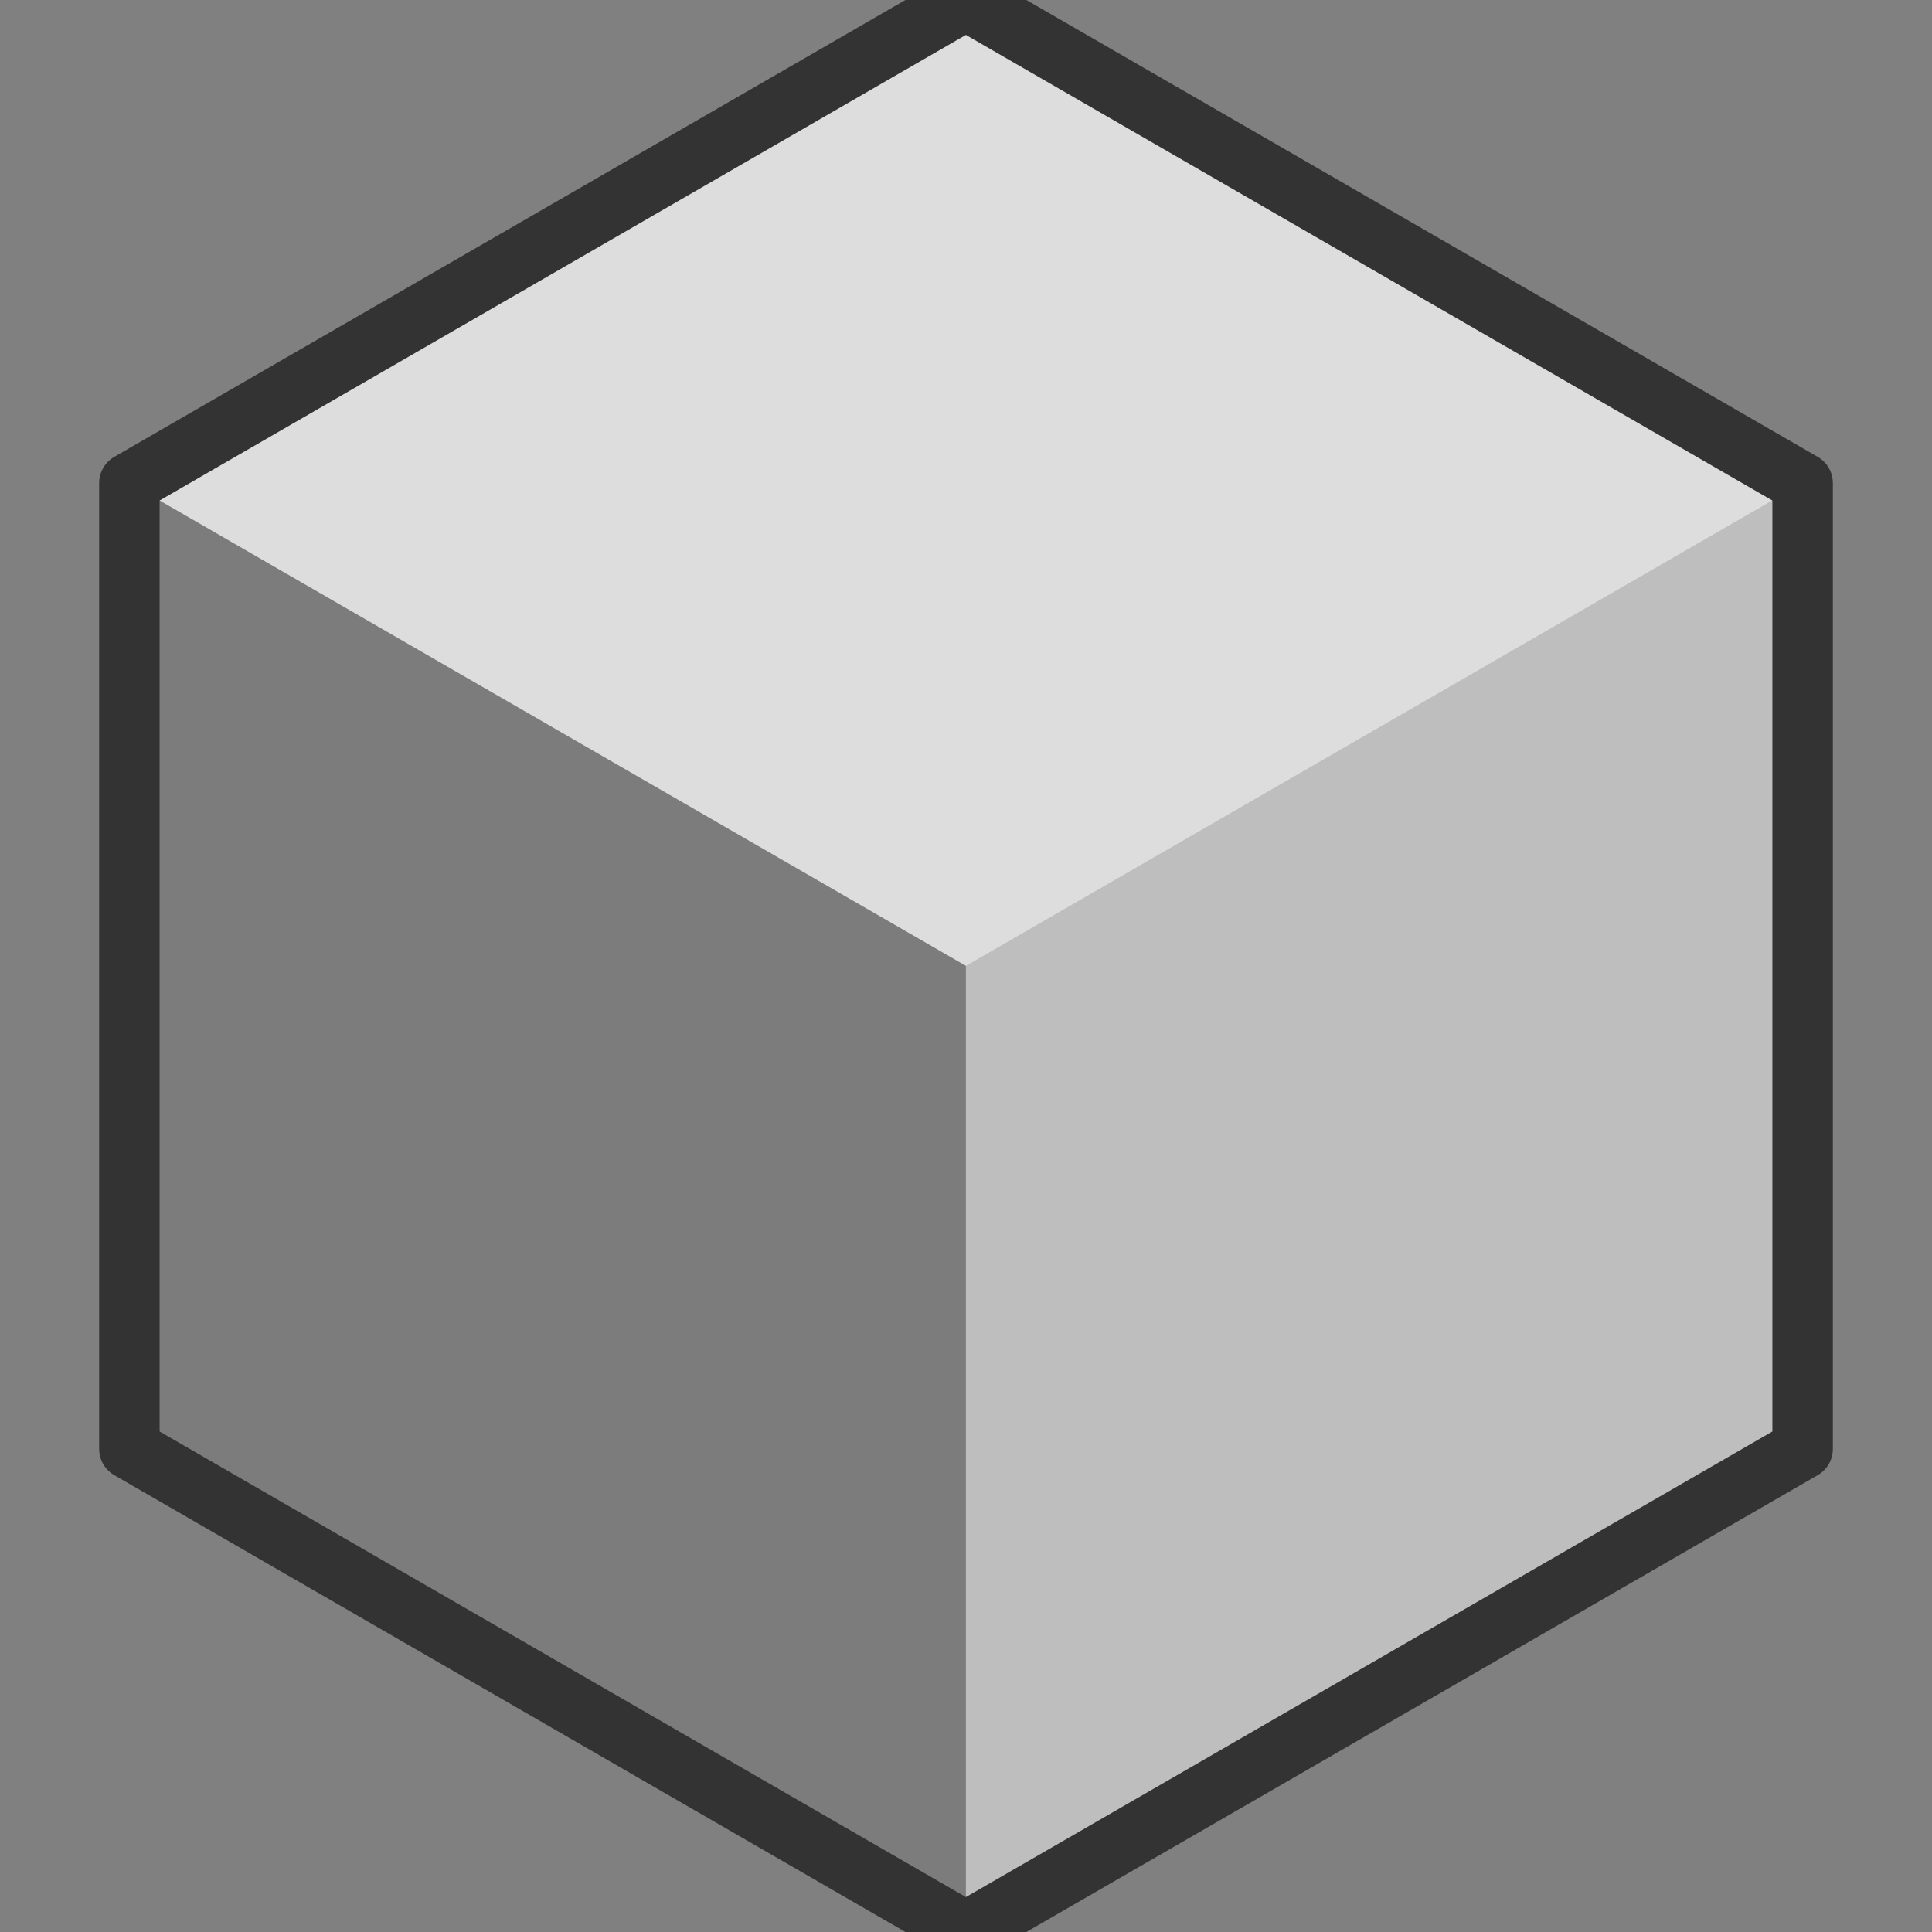<?xml version="1.0" encoding="UTF-8" standalone="no"?>
<!-- Created with Inkscape (http://www.inkscape.org/) -->

<svg
   xmlns:dc="http://purl.org/dc/elements/1.1/"
   xmlns:cc="http://creativecommons.org/ns#"
   xmlns:rdf="http://www.w3.org/1999/02/22-rdf-syntax-ns#"
   xmlns:svg="http://www.w3.org/2000/svg"
   xmlns="http://www.w3.org/2000/svg"
   xmlns:xlink="http://www.w3.org/1999/xlink"
   xmlns:sodipodi="http://sodipodi.sourceforge.net/DTD/sodipodi-0.dtd"
   xmlns:inkscape="http://www.inkscape.org/namespaces/inkscape"
   width="32"
   height="32"
   viewBox="0 0 8.467 8.467"
   version="1.1"
   id="svg8"
   inkscape:version="0.92.3 (2405546, 2018-03-11)"
   sodipodi:docname="Icons.svg"
   enable-background="new">
  <rect x="0" y="0" width="8.467" height="8.467" fill="#808080" stroke="none"/>
  <defs
     id="defs2">
    <linearGradient
       id="linearGradient4611"
       inkscape:collect="always">
      <stop
         id="stop4607"
         offset="0"
         style="stop-color:#ebebeb;stop-opacity:1" />
      <stop
         id="stop4609"
         offset="1"
         style="stop-color:#d2d2d2;stop-opacity:1" />
    </linearGradient>
    <linearGradient
       inkscape:collect="always"
       id="linearGradient4705">
      <stop
         style="stop-color:#fafafa;stop-opacity:0.941"
         offset="0"
         id="stop4701" />
      <stop
         style="stop-color:#c8c8c8;stop-opacity:0.941"
         offset="1"
         id="stop4703" />
    </linearGradient>
    <linearGradient
       id="linearGradient4658"
       inkscape:collect="always">
      <stop
         id="stop4654"
         offset="0"
         style="stop-color:#fafafa;stop-opacity:0.902" />
      <stop
         id="stop4656"
         offset="1"
         style="stop-color:#c8c8c8;stop-opacity:0.902" />
    </linearGradient>
    <linearGradient
       id="linearGradient4594-5"
       inkscape:collect="always">
      <stop
         id="stop4590"
         offset="0"
         style="stop-color:#fafafa;stop-opacity:0.745" />
      <stop
         id="stop4592"
         offset="1"
         style="stop-color:#c8c8c8;stop-opacity:0.745" />
    </linearGradient>
    <linearGradient
       inkscape:collect="always"
       id="linearGradient861">
      <stop
         style="stop-color:#ebebeb;stop-opacity:0.745"
         offset="0"
         id="stop857" />
      <stop
         style="stop-color:#d2d2d2;stop-opacity:0.745"
         offset="1"
         id="stop859" />
    </linearGradient>
    <linearGradient
       inkscape:collect="always"
       id="linearGradient853">
      <stop
         style="stop-color:#464646;stop-opacity:0.745"
         offset="0"
         id="stop849" />
      <stop
         style="stop-color:#aaaaaa;stop-opacity:0.667"
         offset="1"
         id="stop851" />
    </linearGradient>
    <inkscape:perspective
       sodipodi:type="inkscape:persp3d"
       inkscape:vp_x="0 : 4.2333334 : 1"
       inkscape:vp_y="0 : 1000 : 0"
       inkscape:vp_z="8.4666665 : 4.2333334 : 1"
       inkscape:persp3d-origin="4.2333333 : 2.8222223 : 1"
       id="perspective835" />
    <linearGradient
       inkscape:collect="always"
       xlink:href="#linearGradient853"
       id="linearGradient855"
       x1="1.164"
       y1="5.072"
       x2="7.302"
       y2="5.072"
       gradientUnits="userSpaceOnUse" />
    <radialGradient
       inkscape:collect="always"
       xlink:href="#linearGradient861"
       id="radialGradient863"
       cx="4.233"
       cy="3.395"
       fx="4.233"
       fy="3.395"
       r="3.069"
       gradientTransform="matrix(1,0,0,0.589,0,1.395)"
       gradientUnits="userSpaceOnUse" />
    <radialGradient
       inkscape:collect="always"
       xlink:href="#linearGradient4658"
       id="radialGradient938"
       cx="25"
       cy="6.137"
       fx="25"
       fy="6.137"
       r="15.501"
       gradientTransform="matrix(-0.71,0.129,-0.127,-0.698,43.52,10.059)"
       gradientUnits="userSpaceOnUse" />
    <radialGradient
       inkscape:collect="always"
       xlink:href="#linearGradient4658"
       id="radialGradient971"
       cx="5.292"
       cy="3.44"
       fx="5.292"
       fy="3.44"
       r="1.323"
       gradientUnits="userSpaceOnUse" />
    <filter
       inkscape:collect="always"
       style="color-interpolation-filters:sRGB"
       id="filter1013">
      <feBlend
         inkscape:collect="always"
         mode="overlay"
         in2="BackgroundImage"
         id="feBlend1015" />
    </filter>
    <radialGradient
       inkscape:collect="always"
       xlink:href="#linearGradient4594-5"
       id="radialGradient938-2"
       cx="25"
       cy="6.137"
       fx="25"
       fy="6.137"
       r="15.501"
       gradientTransform="matrix(-0.71,0.129,-0.127,-0.698,43.021,5.06)"
       gradientUnits="userSpaceOnUse" />
    <radialGradient
       inkscape:collect="always"
       xlink:href="#linearGradient4658"
       id="radialGradient938-7"
       cx="25"
       cy="6.137"
       fx="25"
       fy="6.137"
       r="15.501"
       gradientTransform="matrix(-0.71,0.129,-0.127,-0.698,43.021,5.06)"
       gradientUnits="userSpaceOnUse" />
    <radialGradient
       inkscape:collect="always"
       xlink:href="#linearGradient4705"
       id="radialGradient4699"
       gradientUnits="userSpaceOnUse"
       gradientTransform="matrix(-0.324,0.051,-0.052,-0.331,23.646,5.942)"
       cx="47.453"
       cy="21.28"
       fx="47.453"
       fy="21.28"
       r="15.501" />
    <linearGradient
       inkscape:collect="always"
       xlink:href="#linearGradient853"
       id="linearGradient4597"
       gradientUnits="userSpaceOnUse"
       x1="1.164"
       y1="5.072"
       x2="7.302"
       y2="5.072"
       gradientTransform="matrix(0.5,0,0,0.5,8.096,-4.936)" />
    <radialGradient
       inkscape:collect="always"
       xlink:href="#linearGradient4611"
       id="radialGradient4599"
       gradientUnits="userSpaceOnUse"
       gradientTransform="matrix(0.5,0,0,0.295,8.096,-4.238)"
       cx="4.233"
       cy="3.395"
       fx="4.233"
       fy="3.395"
       r="3.069" />
    <linearGradient
       inkscape:collect="always"
       xlink:href="#linearGradient853"
       id="linearGradient4597-6"
       gradientUnits="userSpaceOnUse"
       x1="1.164"
       y1="5.072"
       x2="7.302"
       y2="5.072"
       gradientTransform="matrix(0.5,0,0,0.5,9.188,-0.516)" />
    <radialGradient
       inkscape:collect="always"
       xlink:href="#linearGradient4611"
       id="radialGradient4701"
       cx="9.455"
       cy="-0.331"
       fx="9.455"
       fy="-0.331"
       r="1.336"
       gradientTransform="matrix(1,0,0,0.529,1.85,1.1)"
       gradientUnits="userSpaceOnUse" />
  </defs>
  <sodipodi:namedview
     id="base"
     pagecolor="#ffffff"
     bordercolor="#666666"
     borderopacity="1.0"
     inkscape:pageopacity="0"
     inkscape:pageshadow="2"
     inkscape:zoom="2.5113041"
     inkscape:cx="-71.518606"
     inkscape:cy="12.771085"
     inkscape:document-units="mm"
     inkscape:current-layer="layer13"
     showgrid="false"
     units="px"
     inkscape:pagecheckerboard="false"
     inkscape:window-width="1369"
     inkscape:window-height="729"
     inkscape:window-x="828"
     inkscape:window-y="282"
     inkscape:window-maximized="0"
     inkscape:snap-grids="true">
    <inkscape:grid
       type="xygrid"
       id="grid815"
       empspacing="8" />
  </sodipodi:namedview>
  <g
     style="display:none"
     inkscape:label="Hidden Icon"
     id="g891"
     inkscape:groupmode="layer">
    <path
       style="display:inline;opacity:0.97;vector-effect:none;fill:#828282;fill-opacity:0.941;stroke:#5a5a5a;stroke-width:0.265;stroke-linecap:round;stroke-linejoin:round;stroke-miterlimit:4;stroke-dasharray:none;stroke-dashoffset:0;stroke-opacity:0.941"
       d="m 4.233,1.455 c -1.852,0 -3.44,1.786 -3.969,2.778 0.529,0.992 2.117,2.778 3.969,2.778 1.852,0 3.44,-1.786 3.969,-2.778 C 7.673,3.241 6.085,1.455 4.233,1.455 Z m 0,0.661 c 1.169,-10e-8 2.117,0.948 2.117,2.117 C 6.35,5.402 5.402,6.35 4.233,6.35 3.064,6.35 2.117,5.402 2.117,4.233 c -1e-7,-1.169 0.948,-2.117 2.117,-2.117 z"
       id="path850-0"
       inkscape:connector-curvature="0"
       sodipodi:nodetypes="scscssssss" />
    <circle
       style="display:inline;opacity:0.97;vector-effect:none;fill:#828282;fill-opacity:0.941;stroke:#5a5a5a;stroke-width:0.265;stroke-linecap:round;stroke-linejoin:round;stroke-miterlimit:4;stroke-dasharray:none;stroke-dashoffset:0;stroke-opacity:0.941"
       id="path853-2-0"
       cx="4.233"
       cy="4.233"
       r="1.191" />
    <path
       style="opacity:0.97;vector-effect:none;fill:url(#radialGradient4699);fill-opacity:1;stroke:#333333;stroke-width:0.265;stroke-linecap:round;stroke-linejoin:round;stroke-miterlimit:4;stroke-dasharray:none;stroke-dashoffset:0;stroke-opacity:1"
       d="M 1.323,7.938 5.821,0.529 H 7.144 L 2.646,7.938 Z"
       id="path893"
       inkscape:connector-curvature="0"
       sodipodi:nodetypes="ccccc" />
  </g>
  <g
     inkscape:groupmode="layer"
     id="g4638"
     inkscape:label="Hidden Icon 2"
     style="display:none">
    <path
       sodipodi:nodetypes="scscssssss"
       inkscape:connector-curvature="0"
       id="path4632"
       d="m 4.233,1.455 c -1.852,0 -3.44,1.786 -3.969,2.778 0.529,0.992 2.117,2.778 3.969,2.778 1.852,0 3.44,-1.786 3.969,-2.778 C 7.673,3.241 6.085,1.455 4.233,1.455 Z m 0,0.661 c 1.169,-10e-8 2.117,0.948 2.117,2.117 C 6.35,5.402 5.402,6.35 4.233,6.35 3.064,6.35 2.117,5.402 2.117,4.233 c -1e-7,-1.169 0.948,-2.117 2.117,-2.117 z"
       style="display:inline;opacity:0.97;vector-effect:none;fill:#828282;fill-opacity:0.941;stroke:#5a5a5a;stroke-width:0.265;stroke-linecap:round;stroke-linejoin:round;stroke-miterlimit:4;stroke-dasharray:none;stroke-dashoffset:0;stroke-opacity:0.941" />
    <circle
       r="1.191"
       cy="4.233"
       cx="4.233"
       id="circle4634"
       style="display:inline;opacity:0.97;vector-effect:none;fill:#828282;fill-opacity:0.941;stroke:#5a5a5a;stroke-width:0.265;stroke-linecap:round;stroke-linejoin:round;stroke-miterlimit:4;stroke-dasharray:none;stroke-dashoffset:0;stroke-opacity:0.941" />
    <path
       sodipodi:nodetypes="ccccc"
       inkscape:connector-curvature="0"
       id="path4636"
       d="M 1.323,7.938 5.821,0.529 H 7.144 L 2.646,7.938 Z"
       style="opacity:0.97;vector-effect:none;fill:#8c8c8c;fill-opacity:0.863;stroke:#5a5a5a;stroke-width:0.265;stroke-linecap:round;stroke-linejoin:round;stroke-miterlimit:4;stroke-dasharray:none;stroke-dashoffset:0;stroke-opacity:0.941" />
  </g>
  <g
     inkscape:groupmode="layer"
     id="g873"
     inkscape:label="Not Visible Icon"
     style="display:none">
    <path
       sodipodi:nodetypes="scscssssss"
       inkscape:connector-curvature="0"
       id="path867"
       d="m 4.233,1.455 c -1.852,0 -3.44,1.786 -3.969,2.778 0.529,0.992 2.117,2.778 3.969,2.778 1.852,0 3.44,-1.786 3.969,-2.778 C 7.673,3.241 6.085,1.455 4.233,1.455 Z m 0,0.661 c 1.169,-10e-8 2.117,0.948 2.117,2.117 C 6.35,5.402 5.402,6.35 4.233,6.35 3.064,6.35 2.117,5.402 2.117,4.233 c -1e-7,-1.169 0.948,-2.117 2.117,-2.117 z"
       style="display:inline;opacity:0.97;vector-effect:none;fill:#828282;fill-opacity:0.941;stroke:#5a5a5a;stroke-width:0.265;stroke-linecap:round;stroke-linejoin:round;stroke-miterlimit:4;stroke-dasharray:none;stroke-dashoffset:0;stroke-opacity:0.941" />
    <circle
       r="1.191"
       cy="4.233"
       cx="4.233"
       id="circle869"
       style="display:inline;opacity:0.97;vector-effect:none;fill:#828282;fill-opacity:0.941;stroke:#5a5a5a;stroke-width:0.265;stroke-linecap:round;stroke-linejoin:round;stroke-miterlimit:4;stroke-dasharray:none;stroke-dashoffset:0;stroke-opacity:0.941" />
  </g>
  <g
     inkscape:groupmode="layer"
     id="layer2"
     inkscape:label="Visible Icon"
     style="display:none">
    <path
       style="opacity:0.97;vector-effect:none;fill:url(#radialGradient938);fill-opacity:1;stroke:#333333;stroke-width:1.002;stroke-linecap:round;stroke-linejoin:round;stroke-miterlimit:4;stroke-dasharray:none;stroke-dashoffset:0;stroke-opacity:1"
       d="M 16,5.5 C 9,5.5 3,12.25 1,16 3,19.75 9,26.5 16,26.5 23,26.5 29,19.75 31,16 29,12.25 23,5.5 16,5.5 Z M 16,8 c 4.418,-2e-7 8,3.582 8,8 0,4.418 -3.582,8 -8,8 -4.418,0 -8,-3.582 -8,-8 -2e-7,-4.418 3.582,-8 8,-8 z"
       transform="scale(0.265)"
       id="path850"
       inkscape:connector-curvature="0"
       sodipodi:nodetypes="scscssssss" />
    <circle
       style="opacity:0.97;vector-effect:none;fill:url(#radialGradient971);fill-opacity:1;stroke:#333333;stroke-width:0.265;stroke-linecap:round;stroke-linejoin:round;stroke-miterlimit:4;stroke-dasharray:none;stroke-dashoffset:0;stroke-opacity:1"
       id="path853-2"
       cx="4.233"
       cy="4.233"
       r="1.191" />
  </g>
  <g
     inkscape:groupmode="layer"
     id="layer12"
     inkscape:label="Mesh"
     style="display:none">
    <path
       style="color:#000000;font-style:normal;font-variant:normal;font-weight:normal;font-stretch:normal;font-size:medium;line-height:normal;font-family:sans-serif;font-variant-ligatures:normal;font-variant-position:normal;font-variant-caps:normal;font-variant-numeric:normal;font-variant-alternates:normal;font-feature-settings:normal;text-indent:0;text-align:start;text-decoration:none;text-decoration-line:none;text-decoration-style:solid;text-decoration-color:#000000;letter-spacing:normal;word-spacing:normal;text-transform:none;writing-mode:lr-tb;direction:ltr;text-orientation:mixed;dominant-baseline:auto;baseline-shift:baseline;text-anchor:start;white-space:normal;shape-padding:0;clip-rule:nonzero;display:inline;overflow:visible;visibility:visible;opacity:0.97;isolation:auto;mix-blend-mode:normal;color-interpolation:sRGB;color-interpolation-filters:linearRGB;solid-color:#000000;solid-opacity:1;vector-effect:none;fill:#000000;fill-opacity:1;fill-rule:nonzero;stroke:#dcdcdc;stroke-width:1;stroke-linecap:round;stroke-linejoin:round;stroke-miterlimit:4;stroke-dasharray:none;stroke-dashoffset:0;stroke-opacity:0.784;color-rendering:auto;image-rendering:auto;shape-rendering:auto;text-rendering:auto;enable-background:accumulate"
       d="M 5.861,4.865 A 1,1 0 0 0 4.865,5.861 V 26.139 a 1,1 0 0 0 0.996,0.998 H 26.139 a 1,1 0 0 0 0.998,-0.998 V 5.861 A 1,1 0 0 0 26.139,4.865 Z m 2.414,2 H 25.135 V 23.725 Z M 6.865,8.275 23.725,25.135 H 6.865 Z"
       transform="scale(0.265)"
       id="rect4946"
       inkscape:connector-curvature="0" />
    <rect
       style="opacity:0.97;vector-effect:none;fill:#f5f5f5;fill-opacity:1;stroke:#333333;stroke-width:0.265;stroke-linecap:round;stroke-linejoin:round;stroke-miterlimit:4;stroke-dasharray:none;stroke-dashoffset:0;stroke-opacity:1"
       id="rect4944-3"
       width="1.126"
       height="1.126"
       x="0.989"
       y="6.352" />
    <rect
       style="opacity:0.97;vector-effect:none;fill:#f5f5f5;fill-opacity:1;stroke:#333333;stroke-width:0.265;stroke-linecap:round;stroke-linejoin:round;stroke-miterlimit:4;stroke-dasharray:none;stroke-dashoffset:0;stroke-opacity:1"
       id="rect4944"
       width="1.126"
       height="1.126"
       x="0.989"
       y="0.989" />
    <rect
       style="opacity:0.97;vector-effect:none;fill:#f5f5f5;fill-opacity:1;stroke:#333333;stroke-width:0.265;stroke-linecap:round;stroke-linejoin:round;stroke-miterlimit:4;stroke-dasharray:none;stroke-dashoffset:0;stroke-opacity:1"
       id="rect4944-9"
       width="1.126"
       height="1.126"
       x="6.352"
       y="6.352" />
    <rect
       style="opacity:0.97;vector-effect:none;fill:#f5f5f5;fill-opacity:1;stroke:#333333;stroke-width:0.265;stroke-linecap:round;stroke-linejoin:round;stroke-miterlimit:4;stroke-dasharray:none;stroke-dashoffset:0;stroke-opacity:1"
       id="rect4944-7"
       width="1.126"
       height="1.126"
       x="6.352"
       y="0.989" />
  </g>
  <g
     inkscape:groupmode="layer"
     id="layer10"
     inkscape:label="Part Model"
     style="display:none">
    <path
       style="display:inline;opacity:1;vector-effect:none;fill:#d2d2d2;fill-opacity:0.745;stroke:none;stroke-width:0.265;stroke-linecap:round;stroke-linejoin:round;stroke-miterlimit:4;stroke-dasharray:none;stroke-dashoffset:0;stroke-opacity:1"
       d="M 4.233,8.123 0.567,6.006 0.567,2.831 4.233,0.714 7.9,2.831 v 3.175 z"
       id="path869-1-4"
       inkscape:connector-curvature="0"
       sodipodi:nodetypes="ccccccc" />
    <path
       sodipodi:nodetypes="ccccc"
       inkscape:connector-curvature="0"
       id="path4888-9"
       d="M 7.899,2.831 4.233,4.948 0.567,2.831 4.233,0.714 Z"
       style="display:inline;opacity:1;vector-effect:none;fill:#ffffff;fill-opacity:0.471;stroke:none;stroke-width:0.265;stroke-linecap:round;stroke-linejoin:round;stroke-miterlimit:4;stroke-dasharray:none;stroke-dashoffset:0;stroke-opacity:1" />
    <path
       sodipodi:nodetypes="ccccc"
       inkscape:connector-curvature="0"
       id="path4890-9"
       d="M 0.567,2.831 4.233,4.948 4.233,8.123 0.567,6.006 Z"
       style="display:inline;opacity:1;vector-effect:none;fill:#323232;fill-opacity:0.471;stroke:none;stroke-width:0.265;stroke-linecap:round;stroke-linejoin:round;stroke-miterlimit:4;stroke-dasharray:none;stroke-dashoffset:0;stroke-opacity:1" />
    <path
       sodipodi:nodetypes="ccccccc"
       inkscape:connector-curvature="0"
       id="path4877-5"
       d="M 4.233,8.123 0.567,6.006 0.567,2.831 4.233,0.714 7.9,2.831 v 3.175 z"
       style="display:inline;opacity:1;vector-effect:none;fill:none;fill-opacity:1;stroke:#333333;stroke-width:0.265;stroke-linecap:round;stroke-linejoin:round;stroke-miterlimit:4;stroke-dasharray:none;stroke-dashoffset:0;stroke-opacity:1" />
  </g>
  <g
     style="display:none"
     inkscape:label="Male Stud Model copy"
     id="g4595"
     inkscape:groupmode="layer">
    <path
       inkscape:connector-curvature="0"
       id="path4591"
       d="m 8.744,-3.238 v 0.838 c 0,0.463 0.657,0.838 1.468,0.838 0.811,0 1.468,-0.375 1.468,-0.838 V -3.238 A 1.468,0.838 0 0 1 10.212,-2.4 1.468,0.838 0 0 1 8.744,-3.238 Z"
       style="opacity:0.97;vector-effect:none;fill:url(#linearGradient4597);fill-opacity:1;stroke:#333333;stroke-width:0.265;stroke-linecap:round;stroke-linejoin:round;stroke-miterlimit:4;stroke-dasharray:none;stroke-dashoffset:0;stroke-opacity:1" />
    <ellipse
       ry="0.838"
       rx="1.468"
       cy="-3.238"
       cx="10.212"
       id="ellipse4593"
       style="opacity:0.97;vector-effect:none;fill:url(#radialGradient4599);fill-opacity:1;stroke:#333333;stroke-width:0.265;stroke-linecap:round;stroke-linejoin:round;stroke-miterlimit:4;stroke-dasharray:none;stroke-dashoffset:0;stroke-opacity:1" />
    <g
       id="g4705"
       transform="matrix(1.461,0,0,1.468,-12.285,-0.278)"
       style="stroke-width:0.683">
      <path
         inkscape:connector-curvature="0"
         id="path4591-2"
         d="M 11.305,0.497 C 10.494,0.497 9.837,0.872 9.837,1.335 v 0.684 c 0,0.463 0.658,0.838 1.469,0.838 0.811,0 1.468,-0.375 1.468,-0.838 V 1.335 C 12.773,0.872 12.116,0.497 11.305,0.497 Z"
         style="display:inline;opacity:0.97;vector-effect:none;fill:url(#linearGradient4597-6);fill-opacity:1;stroke:#333333;stroke-width:0.181;stroke-linecap:round;stroke-linejoin:round;stroke-miterlimit:4;stroke-dasharray:none;stroke-dashoffset:0;stroke-opacity:1"
         sodipodi:nodetypes="ccssscc" />
      <path
         sodipodi:nodetypes="ssssscscs"
         inkscape:connector-curvature="0"
         id="ellipse4593-7"
         d="m 11.305,0.58 c -0.385,0 -0.732,0.091 -0.973,0.229 -0.241,0.137 -0.363,0.31 -0.363,0.479 0,0.169 0.123,0.339 0.363,0.477 0.241,0.137 0.588,0.229 0.973,0.229 0.385,0 0.732,-0.091 0.973,-0.229 0.241,-0.137 0.363,-0.308 0.363,-0.477 0,-0.169 -0.123,-0.341 -0.363,-0.479 C 12.037,0.671 11.69,0.58 11.305,0.58 Z"
         style="color:#000000;font-style:normal;font-variant:normal;font-weight:normal;font-stretch:normal;font-size:medium;line-height:normal;font-family:sans-serif;font-variant-ligatures:normal;font-variant-position:normal;font-variant-caps:normal;font-variant-numeric:normal;font-variant-alternates:normal;font-feature-settings:normal;text-indent:0;text-align:start;text-decoration:none;text-decoration-line:none;text-decoration-style:solid;text-decoration-color:#000000;letter-spacing:normal;word-spacing:normal;text-transform:none;writing-mode:lr-tb;direction:ltr;text-orientation:mixed;dominant-baseline:auto;baseline-shift:baseline;text-anchor:start;white-space:normal;shape-padding:0;clip-rule:nonzero;display:inline;overflow:visible;visibility:visible;opacity:0.97;isolation:auto;mix-blend-mode:normal;color-interpolation:sRGB;color-interpolation-filters:linearRGB;solid-color:#000000;solid-opacity:1;vector-effect:none;fill:url(#radialGradient4701);fill-opacity:1;fill-rule:nonzero;stroke:none;stroke-width:0.181;stroke-linecap:round;stroke-linejoin:round;stroke-miterlimit:4;stroke-dasharray:none;stroke-dashoffset:0;stroke-opacity:1;color-rendering:auto;image-rendering:auto;shape-rendering:auto;text-rendering:auto;enable-background:accumulate" />
    </g>
  </g>
  <g
     inkscape:groupmode="layer"
     id="layer11"
     inkscape:label="Male Stud Model"
     style="display:none"
     sodipodi:insensitive="true">
    <path
       style="opacity:0.97;vector-effect:none;fill:url(#linearGradient855);fill-opacity:1;stroke:#333333;stroke-width:0.265;stroke-linecap:round;stroke-linejoin:round;stroke-miterlimit:4;stroke-dasharray:none;stroke-dashoffset:0;stroke-opacity:1"
       d="m 1.296,3.395 v 1.676 c 0,0.925 1.315,1.676 2.937,1.676 1.622,0 2.937,-0.75 2.937,-1.676 V 3.395 A 2.937,1.676 0 0 1 4.233,5.071 2.937,1.676 0 0 1 1.296,3.395 Z"
       id="path4902-5"
       inkscape:connector-curvature="0" />
    <ellipse
       style="opacity:0.97;vector-effect:none;fill:url(#radialGradient863);fill-opacity:1;stroke:#333333;stroke-width:0.265;stroke-linecap:round;stroke-linejoin:round;stroke-miterlimit:4;stroke-dasharray:none;stroke-dashoffset:0;stroke-opacity:1"
       id="path4902"
       cx="4.233"
       cy="3.395"
       rx="2.937"
       ry="1.676" />
  </g>
  <g
     inkscape:groupmode="layer"
     id="layer9"
     inkscape:label="Main Surface"
     style="display:inline">
    <g
       inkscape:groupmode="layer"
       id="layer7"
       inkscape:label="Cube Shape 1"
       style="display:inline">
      <path
         style="display:inline;opacity:1;vector-effect:none;fill:#d2d2d2;fill-opacity:0.745;stroke:none;stroke-width:0.265;stroke-linecap:round;stroke-linejoin:round;stroke-miterlimit:4;stroke-dasharray:none;stroke-dashoffset:0;stroke-opacity:1"
         d="M 4.233,8.467 0.567,6.35 0.567,2.117 4.233,2.234765e-5 7.9,2.117 v 4.233 z"
         id="path869-1"
         inkscape:connector-curvature="0"
         sodipodi:nodetypes="ccccccc" />
    </g>
    <g
       style="display:inline;opacity:1"
       inkscape:label="Lighting Overlays"
       id="g4892"
       inkscape:groupmode="layer">
      <path
         sodipodi:nodetypes="ccccc"
         inkscape:connector-curvature="0"
         id="path4888"
         d="M 7.899,2.117 4.233,4.233 0.567,2.117 4.233,4.8164821e-5 Z"
         style="display:inline;opacity:1;vector-effect:none;fill:#ffffff;fill-opacity:0.471;stroke:none;stroke-width:0.265;stroke-linecap:round;stroke-linejoin:round;stroke-miterlimit:4;stroke-dasharray:none;stroke-dashoffset:0;stroke-opacity:1" />
      <path
         sodipodi:nodetypes="ccccc"
         inkscape:connector-curvature="0"
         id="path4890"
         d="M 0.567,2.117 4.233,4.233 4.233,8.467 0.567,6.35 Z"
         style="display:inline;opacity:1;vector-effect:none;fill:#323232;fill-opacity:0.471;stroke:none;stroke-width:0.265;stroke-linecap:round;stroke-linejoin:round;stroke-miterlimit:4;stroke-dasharray:none;stroke-dashoffset:0;stroke-opacity:1" />
    </g>
    <g
       style="display:inline"
       inkscape:label="Outline"
       id="g4879"
       inkscape:groupmode="layer">
      <path
         sodipodi:nodetypes="ccccccc"
         inkscape:connector-curvature="0"
         id="path4877"
         d="M 4.233,8.467 0.567,6.35 0.567,2.117 4.233,1.0054167e-5 7.9,2.117 v 4.233 z"
         style="opacity:1;vector-effect:none;fill:none;fill-opacity:1;stroke:#333333;stroke-width:0.265;stroke-linecap:round;stroke-linejoin:round;stroke-miterlimit:4;stroke-dasharray:none;stroke-dashoffset:0;stroke-opacity:1" />
    </g>
  </g>
  <g
     inkscape:groupmode="layer"
     id="layer13"
     inkscape:label="Wireframe Back"
     style="display:none">
    <path
       style="display:inline;fill:none;stroke:#858585;stroke-width:0.265;stroke-linecap:round;stroke-linejoin:round;stroke-miterlimit:4;stroke-dasharray:none;stroke-opacity:1"
       d="M 0.567,6.35 4.233,4.233 4.233,1.0111827e-5"
       id="path927"
       inkscape:connector-curvature="0"
       sodipodi:nodetypes="ccc" />
    <path
       style="display:inline;fill:none;stroke:#858585;stroke-width:0.265;stroke-linecap:round;stroke-linejoin:round;stroke-miterlimit:4;stroke-dasharray:none;stroke-opacity:1"
       d="m 4.233,4.233 3.666,2.117"
       id="path929"
       inkscape:connector-curvature="0"
       sodipodi:nodetypes="cc" />
  </g>
  <g
     inkscape:groupmode="layer"
     id="layer4"
     inkscape:label="Wireframe Front"
     style="display:none"
     sodipodi:insensitive="true">
    <path
       style="display:inline;opacity:1;vector-effect:none;fill:none;fill-opacity:1;stroke:#333333;stroke-width:0.265;stroke-linecap:round;stroke-linejoin:round;stroke-miterlimit:4;stroke-dasharray:none;stroke-dashoffset:0;stroke-opacity:1"
       d="M 4.233,8.467 0.567,6.35 0.567,2.117 4.233,1.0115243e-5 7.9,2.117 v 4.233 z"
       id="path974"
       inkscape:connector-curvature="0"
       sodipodi:nodetypes="ccccccc" />
    <path
       sodipodi:nodetypes="ccc"
       inkscape:connector-curvature="0"
       id="path976"
       d="m 7.899,2.117 -3.666,2.117 3e-7,4.233"
       style="display:inline;fill:none;stroke:#333333;stroke-width:0.265;stroke-linecap:round;stroke-linejoin:round;stroke-miterlimit:4;stroke-dasharray:none;stroke-opacity:1" />
    <path
       sodipodi:nodetypes="cc"
       inkscape:connector-curvature="0"
       id="path978"
       d="M 4.233,4.233 0.567,2.117"
       style="display:inline;fill:none;stroke:#333333;stroke-width:0.265;stroke-linecap:round;stroke-linejoin:round;stroke-miterlimit:4;stroke-dasharray:none;stroke-opacity:1" />
    <path
       inkscape:connector-curvature="0"
       id="path980"
       d="M 0.567,2.117 4.233,8.467 7.899,2.117 H 0.567"
       style="display:inline;fill:none;stroke:#333333;stroke-width:0.265;stroke-linecap:butt;stroke-linejoin:round;stroke-miterlimit:4;stroke-dasharray:none;stroke-opacity:1" />
  </g>
  <g
     inkscape:groupmode="layer"
     id="layer8"
     inkscape:label="Decoration Surface"
     style="display:none"
     sodipodi:insensitive="true">
    <g
       inkscape:label="Cube Backgroud"
       inkscape:groupmode="layer"
       id="layer1"
       transform="translate(0,-288.533)"
       style="display:inline;opacity:0.99">
      <path
         style="opacity:1;vector-effect:none;fill:#e6e6e6;fill-opacity:0.588;stroke:none;stroke-width:0.265;stroke-linecap:round;stroke-linejoin:round;stroke-miterlimit:4;stroke-dasharray:none;stroke-dashoffset:0;stroke-opacity:1"
         d="M 4.233,297 0.567,294.883 0.567,290.65 4.233,288.533 7.9,290.65 l 1e-7,4.233 z"
         id="path869"
         inkscape:connector-curvature="0"
         sodipodi:nodetypes="ccccccc" />
    </g>
    <g
       inkscape:groupmode="layer"
       id="layer6"
       inkscape:label="Black cubes"
       style="display:inline;opacity:1"
       sodipodi:insensitive="true">
      <path
         style="display:inline;opacity:1;vector-effect:none;fill:#3c3c3c;fill-opacity:1;stroke:none;stroke-width:1;stroke-linecap:round;stroke-linejoin:round;stroke-miterlimit:4;stroke-dasharray:none;stroke-dashoffset:0;stroke-opacity:1"
         d="M 16,0 9.07,4 16,8 22.928,4 Z m 0,8 -6.928,4 v 8 L 16,24 22.928,20 v -8 z m 6.928,12 v 8 l 6.928,-4 V 16 Z M 9.072,20 h -0.002 L 2.145,16 v 8 l 6.928,4 z"
         transform="scale(0.265)"
         id="path869-3"
         inkscape:connector-curvature="0" />
    </g>
    <g
       inkscape:groupmode="layer"
       id="layer5"
       inkscape:label="Lighting Overlays"
       style="display:inline;opacity:1;filter:url(#filter1013)">
      <path
         style="display:inline;opacity:1;vector-effect:none;fill:#ffffff;fill-opacity:0.471;stroke:none;stroke-width:0.265;stroke-linecap:round;stroke-linejoin:round;stroke-miterlimit:4;stroke-dasharray:none;stroke-dashoffset:0;stroke-opacity:1"
         d="M 7.899,2.117 4.233,4.233 0.567,2.117 4.233,4.8164821e-5 Z"
         id="path869-8"
         inkscape:connector-curvature="0"
         sodipodi:nodetypes="ccccc" />
      <path
         style="display:inline;opacity:1;vector-effect:none;fill:#323232;fill-opacity:0.471;stroke:none;stroke-width:0.265;stroke-linecap:round;stroke-linejoin:round;stroke-miterlimit:4;stroke-dasharray:none;stroke-dashoffset:0;stroke-opacity:1"
         d="M 0.567,2.117 4.233,4.233 4.233,8.467 0.567,6.35 Z"
         id="path869-8-3"
         inkscape:connector-curvature="0"
         sodipodi:nodetypes="ccccc" />
    </g>
    <g
       inkscape:groupmode="layer"
       id="layer3"
       inkscape:label="Outline"
       style="display:inline"
       sodipodi:insensitive="true">
      <path
         style="opacity:1;vector-effect:none;fill:none;fill-opacity:1;stroke:#333333;stroke-width:0.265;stroke-linecap:round;stroke-linejoin:round;stroke-miterlimit:4;stroke-dasharray:none;stroke-dashoffset:0;stroke-opacity:1"
         d="M 4.233,8.467 0.567,6.35 0.567,2.117 4.233,1.0054167e-5 7.9,2.117 v 4.233 z"
         id="path869-5"
         inkscape:connector-curvature="0"
         sodipodi:nodetypes="ccccccc" />
    </g>
  </g>
</svg>
